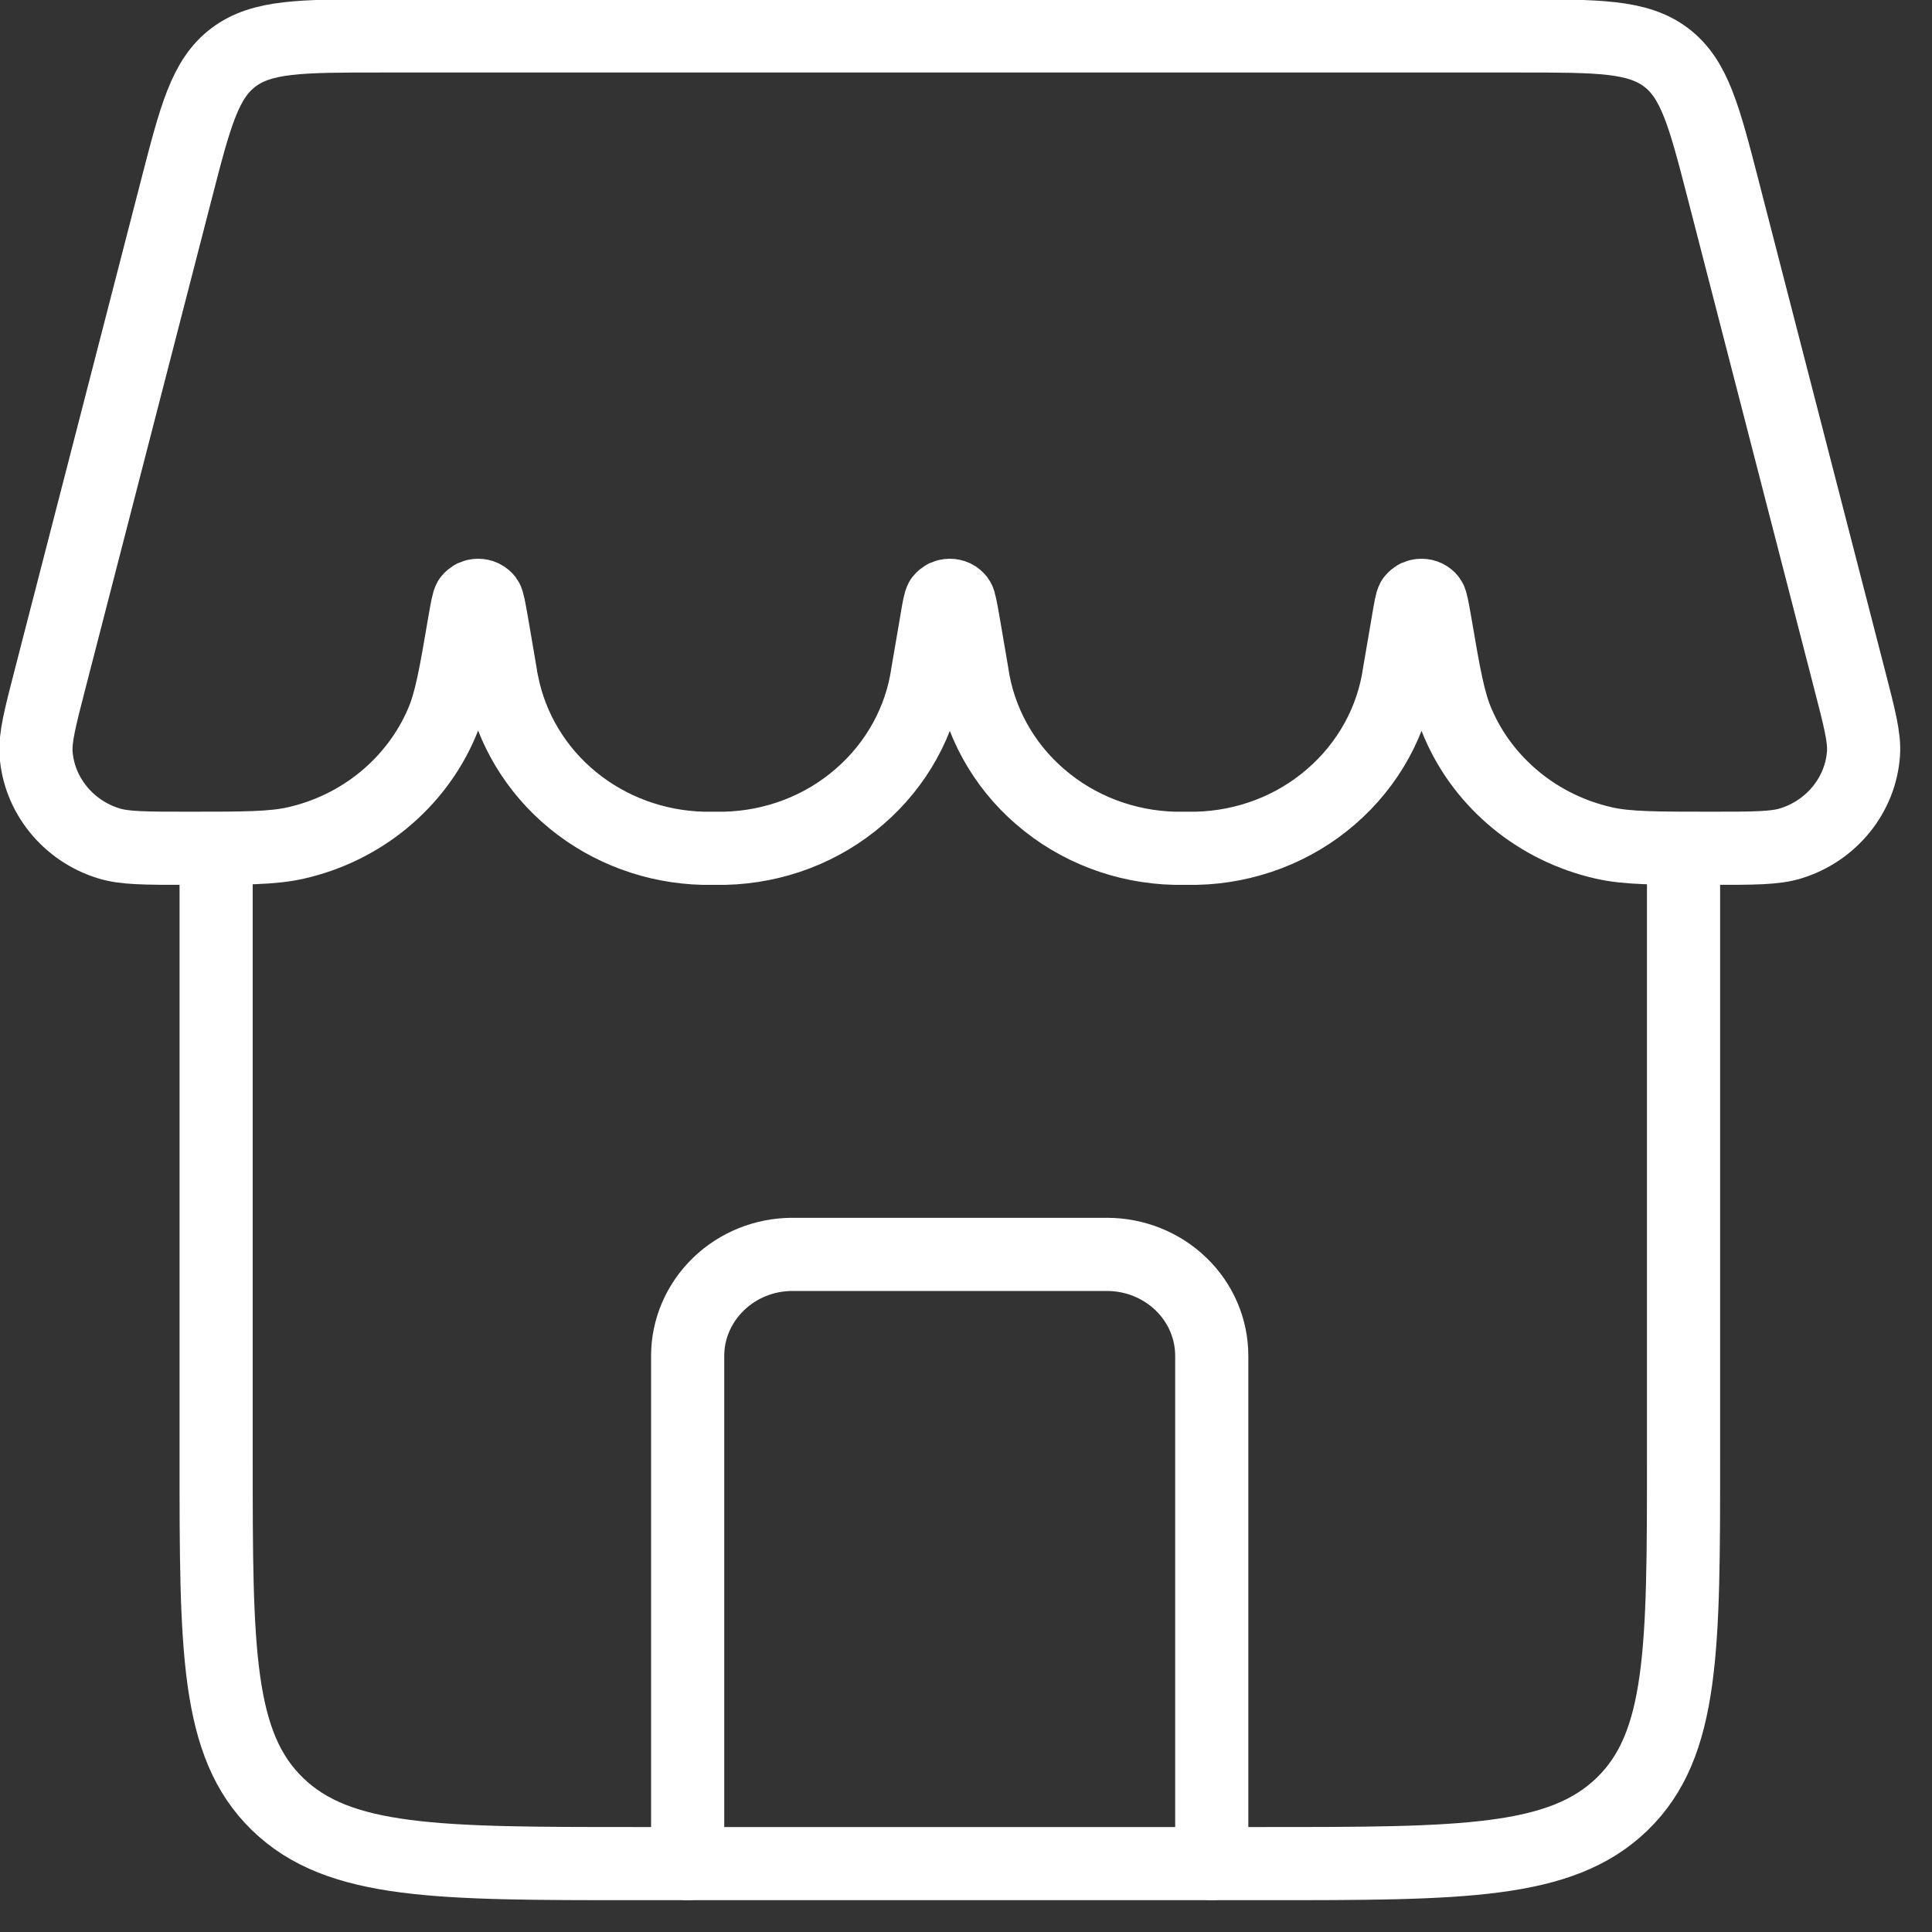 <svg width="15" height="15" viewBox="0 0 15 15" fill="none" xmlns="http://www.w3.org/2000/svg">
<rect x="0" y="0" width="15" height="15" fill="#333333" stroke="none"/>
<path d="M9.408 14.469V10.527C9.408 10.318 9.323 10.118 9.17 9.97C9.017 9.822 8.81 9.739 8.594 9.739H6.153C5.937 9.739 5.73 9.822 5.578 9.97C5.425 10.118 5.339 10.318 5.339 10.527V14.469" stroke="white" stroke-width="0.568" stroke-linecap="round" stroke-linejoin="round"/>
<path d="M1.678 6.586V11.316C1.678 12.802 1.678 13.545 2.155 14.007C2.631 14.469 3.398 14.469 4.933 14.469H9.815C11.35 14.469 12.117 14.469 12.594 14.007C13.071 13.545 13.071 12.802 13.071 11.316V6.586M1.369 1.473C1.517 0.899 1.591 0.613 1.812 0.446C2.033 0.279 2.338 0.279 2.949 0.279H11.8C12.41 0.279 12.715 0.279 12.936 0.446C13.156 0.613 13.231 0.899 13.379 1.473L14.358 5.268C14.437 5.574 14.477 5.726 14.468 5.851C14.457 6.008 14.397 6.158 14.297 6.282C14.197 6.406 14.061 6.499 13.906 6.547C13.784 6.586 13.618 6.586 13.285 6.586C12.852 6.586 12.634 6.586 12.453 6.545C12.201 6.488 11.967 6.374 11.77 6.212C11.573 6.05 11.418 5.846 11.319 5.614C11.247 5.447 11.212 5.244 11.143 4.84C11.123 4.726 11.113 4.669 11.102 4.654C11.095 4.644 11.085 4.636 11.073 4.63C11.062 4.625 11.049 4.622 11.036 4.622C11.023 4.622 11.011 4.625 10.999 4.63C10.988 4.636 10.978 4.644 10.97 4.654C10.959 4.669 10.949 4.725 10.93 4.84L10.864 5.225C10.811 5.596 10.623 5.937 10.334 6.186C10.046 6.436 9.675 6.577 9.288 6.586H9.122C8.735 6.577 8.365 6.436 8.076 6.186C7.787 5.937 7.6 5.596 7.547 5.225L7.481 4.839C7.461 4.726 7.451 4.669 7.44 4.654C7.432 4.644 7.423 4.636 7.411 4.63C7.4 4.625 7.387 4.622 7.374 4.622C7.361 4.622 7.349 4.625 7.337 4.63C7.326 4.636 7.316 4.644 7.308 4.654C7.297 4.669 7.287 4.725 7.268 4.84L7.202 5.225C7.149 5.596 6.961 5.937 6.672 6.186C6.384 6.436 6.013 6.577 5.626 6.586H5.46C5.088 6.577 4.73 6.445 4.446 6.212C4.162 5.979 3.969 5.658 3.899 5.304C3.893 5.278 3.888 5.251 3.885 5.225L3.819 4.839C3.799 4.726 3.789 4.669 3.778 4.654C3.77 4.644 3.761 4.636 3.749 4.63C3.738 4.625 3.725 4.622 3.712 4.622C3.699 4.622 3.687 4.625 3.675 4.63C3.664 4.636 3.654 4.644 3.646 4.654C3.635 4.669 3.625 4.725 3.605 4.84C3.536 5.245 3.501 5.447 3.429 5.614C3.33 5.845 3.175 6.05 2.978 6.212C2.781 6.374 2.548 6.488 2.296 6.545C2.114 6.586 1.897 6.586 1.463 6.586C1.13 6.586 0.964 6.586 0.842 6.547C0.687 6.499 0.551 6.406 0.451 6.282C0.351 6.158 0.291 6.008 0.28 5.851C0.272 5.726 0.311 5.574 0.39 5.268L1.369 1.473Z" stroke="white" stroke-width="0.568"/>
</svg>
